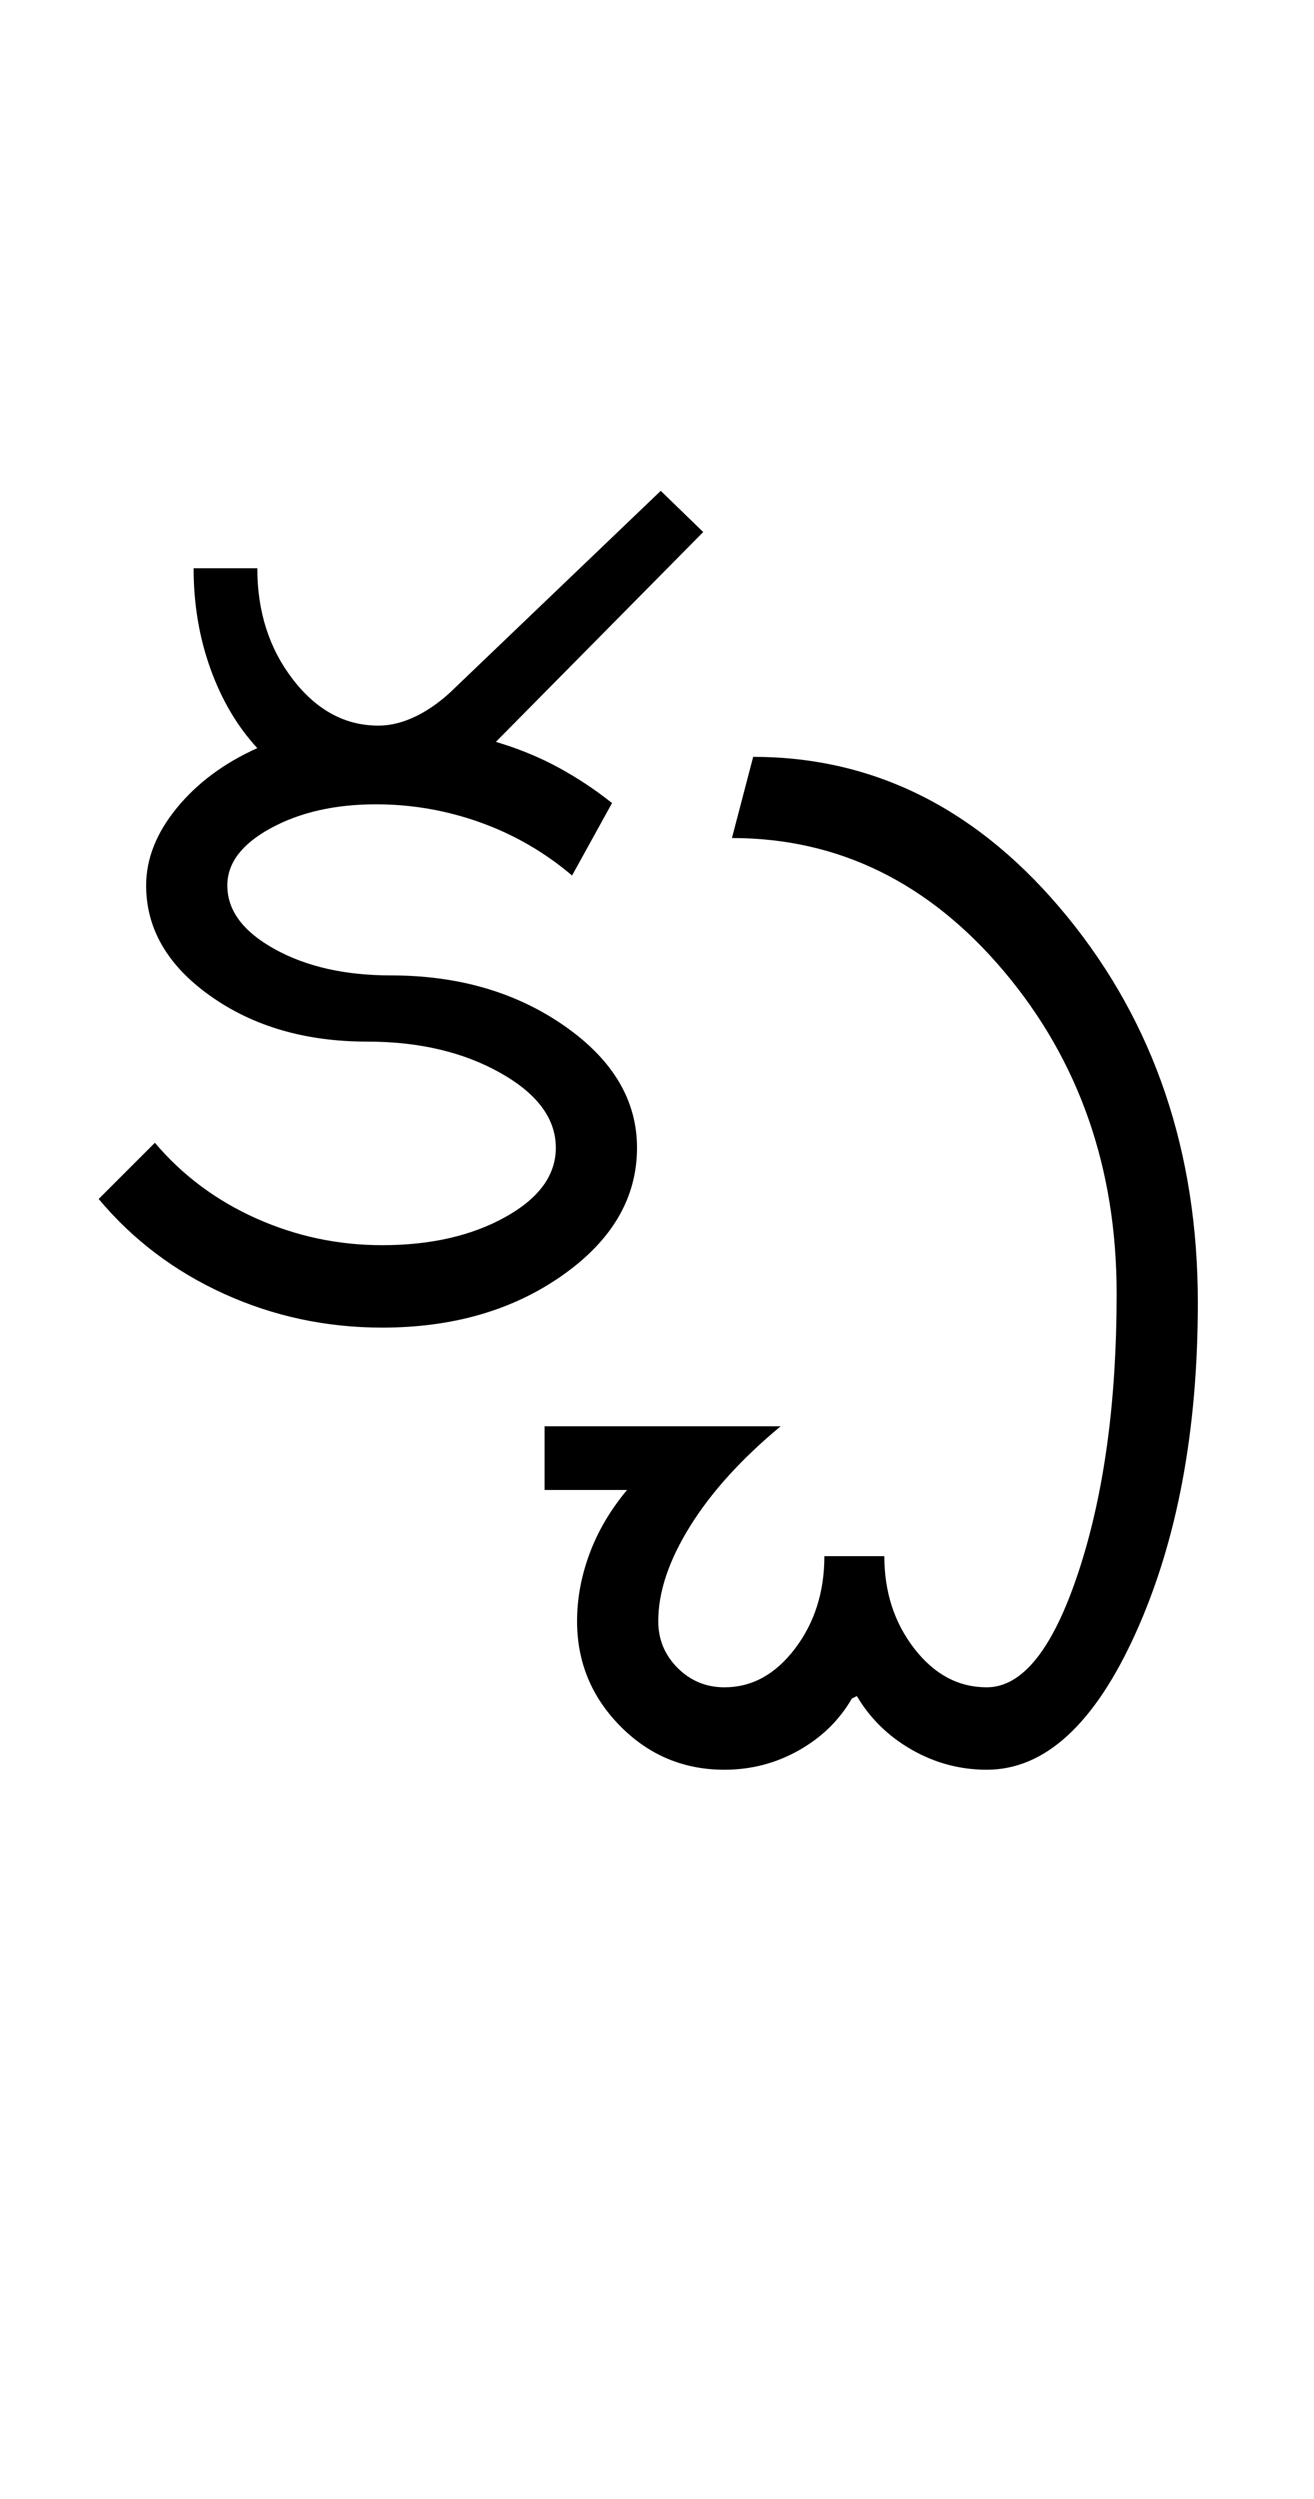 <?xml version="1.0" encoding="UTF-8"?>
<svg xmlns="http://www.w3.org/2000/svg" xmlns:xlink="http://www.w3.org/1999/xlink" width="263pt" height="500.25pt" viewBox="0 0 263 500.25" version="1.1">
<defs>
<g>
<symbol overflow="visible" id="glyph0-0">
<path style="stroke:none;" d="M 8.5 0 L 8.5 -170.5 L 76.5 -170.5 L 76.5 0 Z M 17 -8.5 L 68 -8.5 L 68 -162 L 17 -162 Z M 17 -8.5 "/>
</symbol>
<symbol overflow="visible" id="glyph0-1">
<path style="stroke:none;" d="M 29.5 -88.5 C 29.5 -83.5 32.664 -79.25 39 -75.75 C 45.332 -72.25 53.082 -70.5 62.25 -70.5 C 75.75 -70.5 87.332 -67.125 97 -60.375 C 106.664 -53.625 111.5 -45.5 111.5 -36 C 111.5 -26 106.539 -17.5 96.625 -10.5 C 86.707 -3.5 74.664 0 60.5 0 C 49.332 0 38.789 -2.25 28.875 -6.75 C 18.957 -11.25 10.582 -17.582 3.75 -25.75 L 15 -37 C 20.5 -30.5 27.25 -25.457 35.25 -21.875 C 43.25 -18.289 51.664 -16.5 60.5 -16.5 C 70.164 -16.5 78.375 -18.375 85.125 -22.125 C 91.875 -25.875 95.25 -30.5 95.25 -36 C 95.25 -41.832 91.539 -46.832 84.125 -51 C 76.707 -55.164 67.832 -57.25 57.5 -57.25 C 45.164 -57.25 34.707 -60.289 26.125 -66.375 C 17.539 -72.457 13.25 -79.832 13.25 -88.5 C 13.25 -93.832 15.289 -99 19.375 -104 C 23.457 -109 28.832 -113 35.5 -116 C 31.5 -120.332 28.375 -125.625 26.125 -131.875 C 23.875 -138.125 22.75 -144.832 22.75 -152 L 35.5 -152 C 35.5 -143.332 37.875 -135.914 42.625 -129.75 C 47.375 -123.582 53.082 -120.5 59.75 -120.5 C 62.25 -120.5 64.832 -121.164 67.5 -122.5 C 70.164 -123.832 72.75 -125.75 75.25 -128.25 L 116.25 -167.5 L 124.75 -159.25 L 83.25 -117.25 C 87.75 -115.914 91.914 -114.207 95.75 -112.125 C 99.582 -110.039 103.164 -107.664 106.5 -105 L 98.5 -90.5 C 93 -95.164 86.875 -98.707 80.125 -101.125 C 73.375 -103.539 66.414 -104.75 59.25 -104.75 C 51.082 -104.75 44.082 -103.164 38.25 -100 C 32.414 -96.832 29.5 -93 29.5 -88.5 Z M 29.5 -88.5 "/>
</symbol>
<symbol overflow="visible" id="glyph0-2">
<path style="stroke:none;" d="M -35 19.75 L 12.25 19.75 C 4.414 26.25 -1.625 32.914 -5.875 39.75 C -10.125 46.582 -12.25 52.914 -12.25 58.75 C -12.25 62.414 -10.957 65.539 -8.375 68.125 C -5.789 70.707 -2.664 72 1 72 C 6.5 72 11.207 69.414 15.125 64.25 C 19.039 59.082 21 52.914 21 45.75 L 33 45.75 C 33 52.914 35 59.082 39 64.25 C 43 69.414 47.832 72 53.5 72 C 60.664 72 66.789 64.289 71.875 48.875 C 76.957 33.457 79.5 14.914 79.5 -6.75 C 79.5 -31.914 72 -53.414 57 -71.25 C 42 -89.082 23.832 -98 2.5 -98 L 6.75 -114.25 C 31.25 -114.25 52.207 -103.582 69.625 -82.25 C 87.039 -60.914 95.75 -35.164 95.75 -5 C 95.75 20.664 91.625 42.664 83.375 61 C 75.125 79.332 65.164 88.5 53.5 88.5 C 48.164 88.5 43.164 87.164 38.5 84.5 C 33.832 81.832 30.164 78.25 27.5 73.75 L 26.5 74.25 C 24 78.582 20.457 82.039 15.875 84.625 C 11.289 87.207 6.332 88.5 1 88.5 C -7.164 88.5 -14.125 85.582 -19.875 79.75 C -25.625 73.914 -28.5 66.914 -28.5 58.75 C -28.5 54.25 -27.664 49.75 -26 45.25 C -24.332 40.75 -21.832 36.5 -18.5 32.5 L -35 32.5 Z M -35 19.75 "/>
</symbol>
</g>
</defs>
<g id="surface1">
<rect x="0" y="0" width="263" height="500.25" style="fill:rgb(100%,100%,100%);fill-opacity:1;stroke:none;"/>
<g style="fill:rgb(0%,0%,0%);fill-opacity:1;">
  <use xlink:href="#glyph0-1" x="16" y="265.75"/>
  <use xlink:href="#glyph0-2" x="144" y="265.75"/>
</g>
</g>
</svg>
